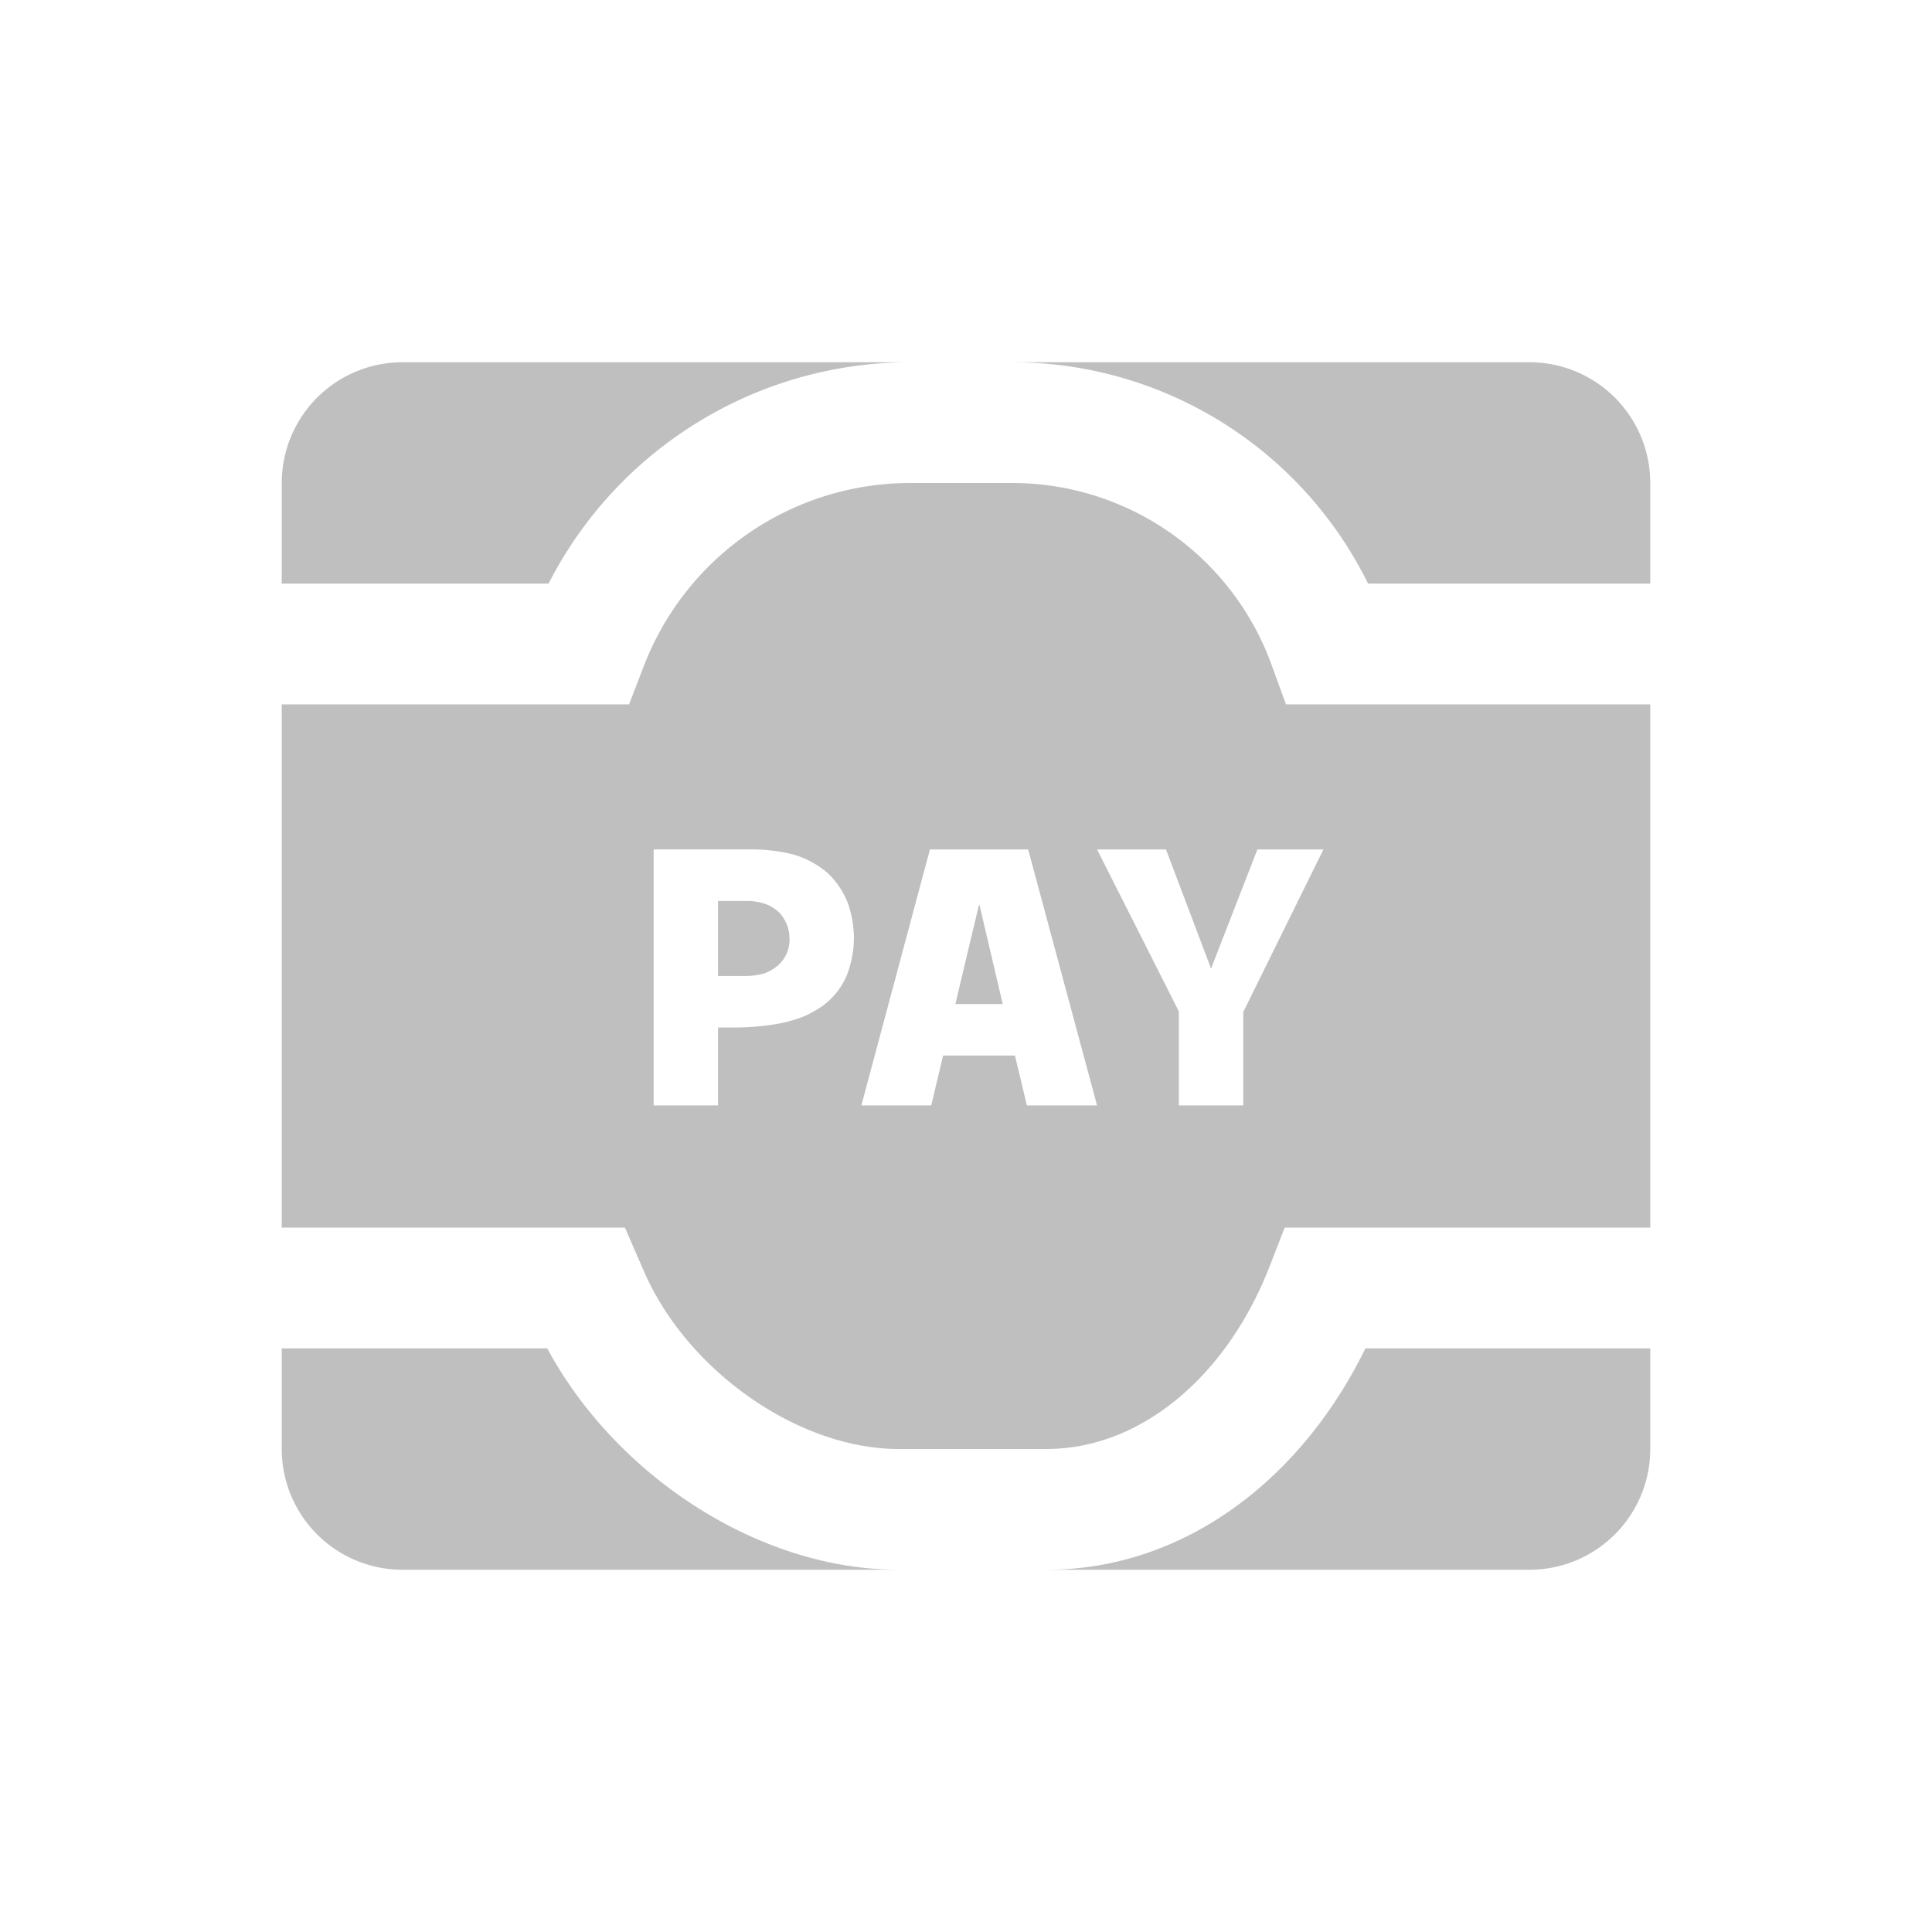 <?xml version="1.0" standalone="no"?><!DOCTYPE svg PUBLIC "-//W3C//DTD SVG 1.1//EN" "http://www.w3.org/Graphics/SVG/1.1/DTD/svg11.dtd"><svg class="icon" width="16px" height="16.00px" viewBox="0 0 1024 1024" version="1.1" xmlns="http://www.w3.org/2000/svg"><path fill="#bfbfbf" d="M554.667 832c72.405 0 134.741-47.253 169.024-117.333H874.667V768a64 64 0 0 1-64 64H554.667zM149.333 373.333h184.085l7.893-20.48A151.296 151.296 0 0 1 482.475 256h54.016a146.24 146.24 0 0 1 137.429 96.277l7.68 21.056H874.667v277.333h-193.771l-7.915 20.416C650.219 729.579 604.587 768 554.667 768h-78.357c-53.12 0-112-41.387-134.912-93.973l-10.176-23.36H149.333v-277.333zM536.491 192H810.667a64 64 0 0 1 64 64v53.333h-149.568a210.261 210.261 0 0 0-182.08-117.227L536.491 192z m44.971 258.219l43.349 85.845v49.835h34.133v-49.493l42.496-86.187h-34.987l-24.576 63.147-23.893-63.147h-36.523z m-124.928 135.68h37.035l6.315-26.453h38.059l6.315 26.453h37.205l-36.523-135.68h-52.053l-36.352 135.68z m49.835-53.76l12.459-52.395h0.341l12.288 52.395h-25.088zM149.333 256a64 64 0 0 1 64-64h269.141c-81.493 0-155.264 45.867-191.723 117.333H149.333V256z m0 458.667h140.715c36.48 67.648 112.213 117.333 186.24 117.333H213.333a64 64 0 0 1-64-64v-53.333z m197.12-264.448v135.68h34.133v-41.301h8.533c8.192 0 16.384-0.747 24.576-2.219 4.331-0.917 8.533-2.155 12.629-3.755 3.52-1.6 6.827-3.477 9.899-5.632 5.568-4.203 9.728-9.451 12.459-15.701 2.624-6.613 3.925-13.483 3.925-20.651a56.256 56.256 0 0 0-3.413-18.432 43.904 43.904 0 0 0-10.581-15.531 48.235 48.235 0 0 0-18.603-9.899 90.816 90.816 0 0 0-19.797-2.56h-53.76z m34.133 27.307h16.384c3.072 0.107 6.08 0.683 9.045 1.707 2.624 1.024 4.949 2.496 6.997 4.437 3.627 3.989 5.461 8.64 5.461 13.995a18.176 18.176 0 0 1-6.315 14.165 22.187 22.187 0 0 1-7.68 4.267c-3.072 0.789-6.187 1.195-9.387 1.195h-14.507v-39.765z" /></svg>